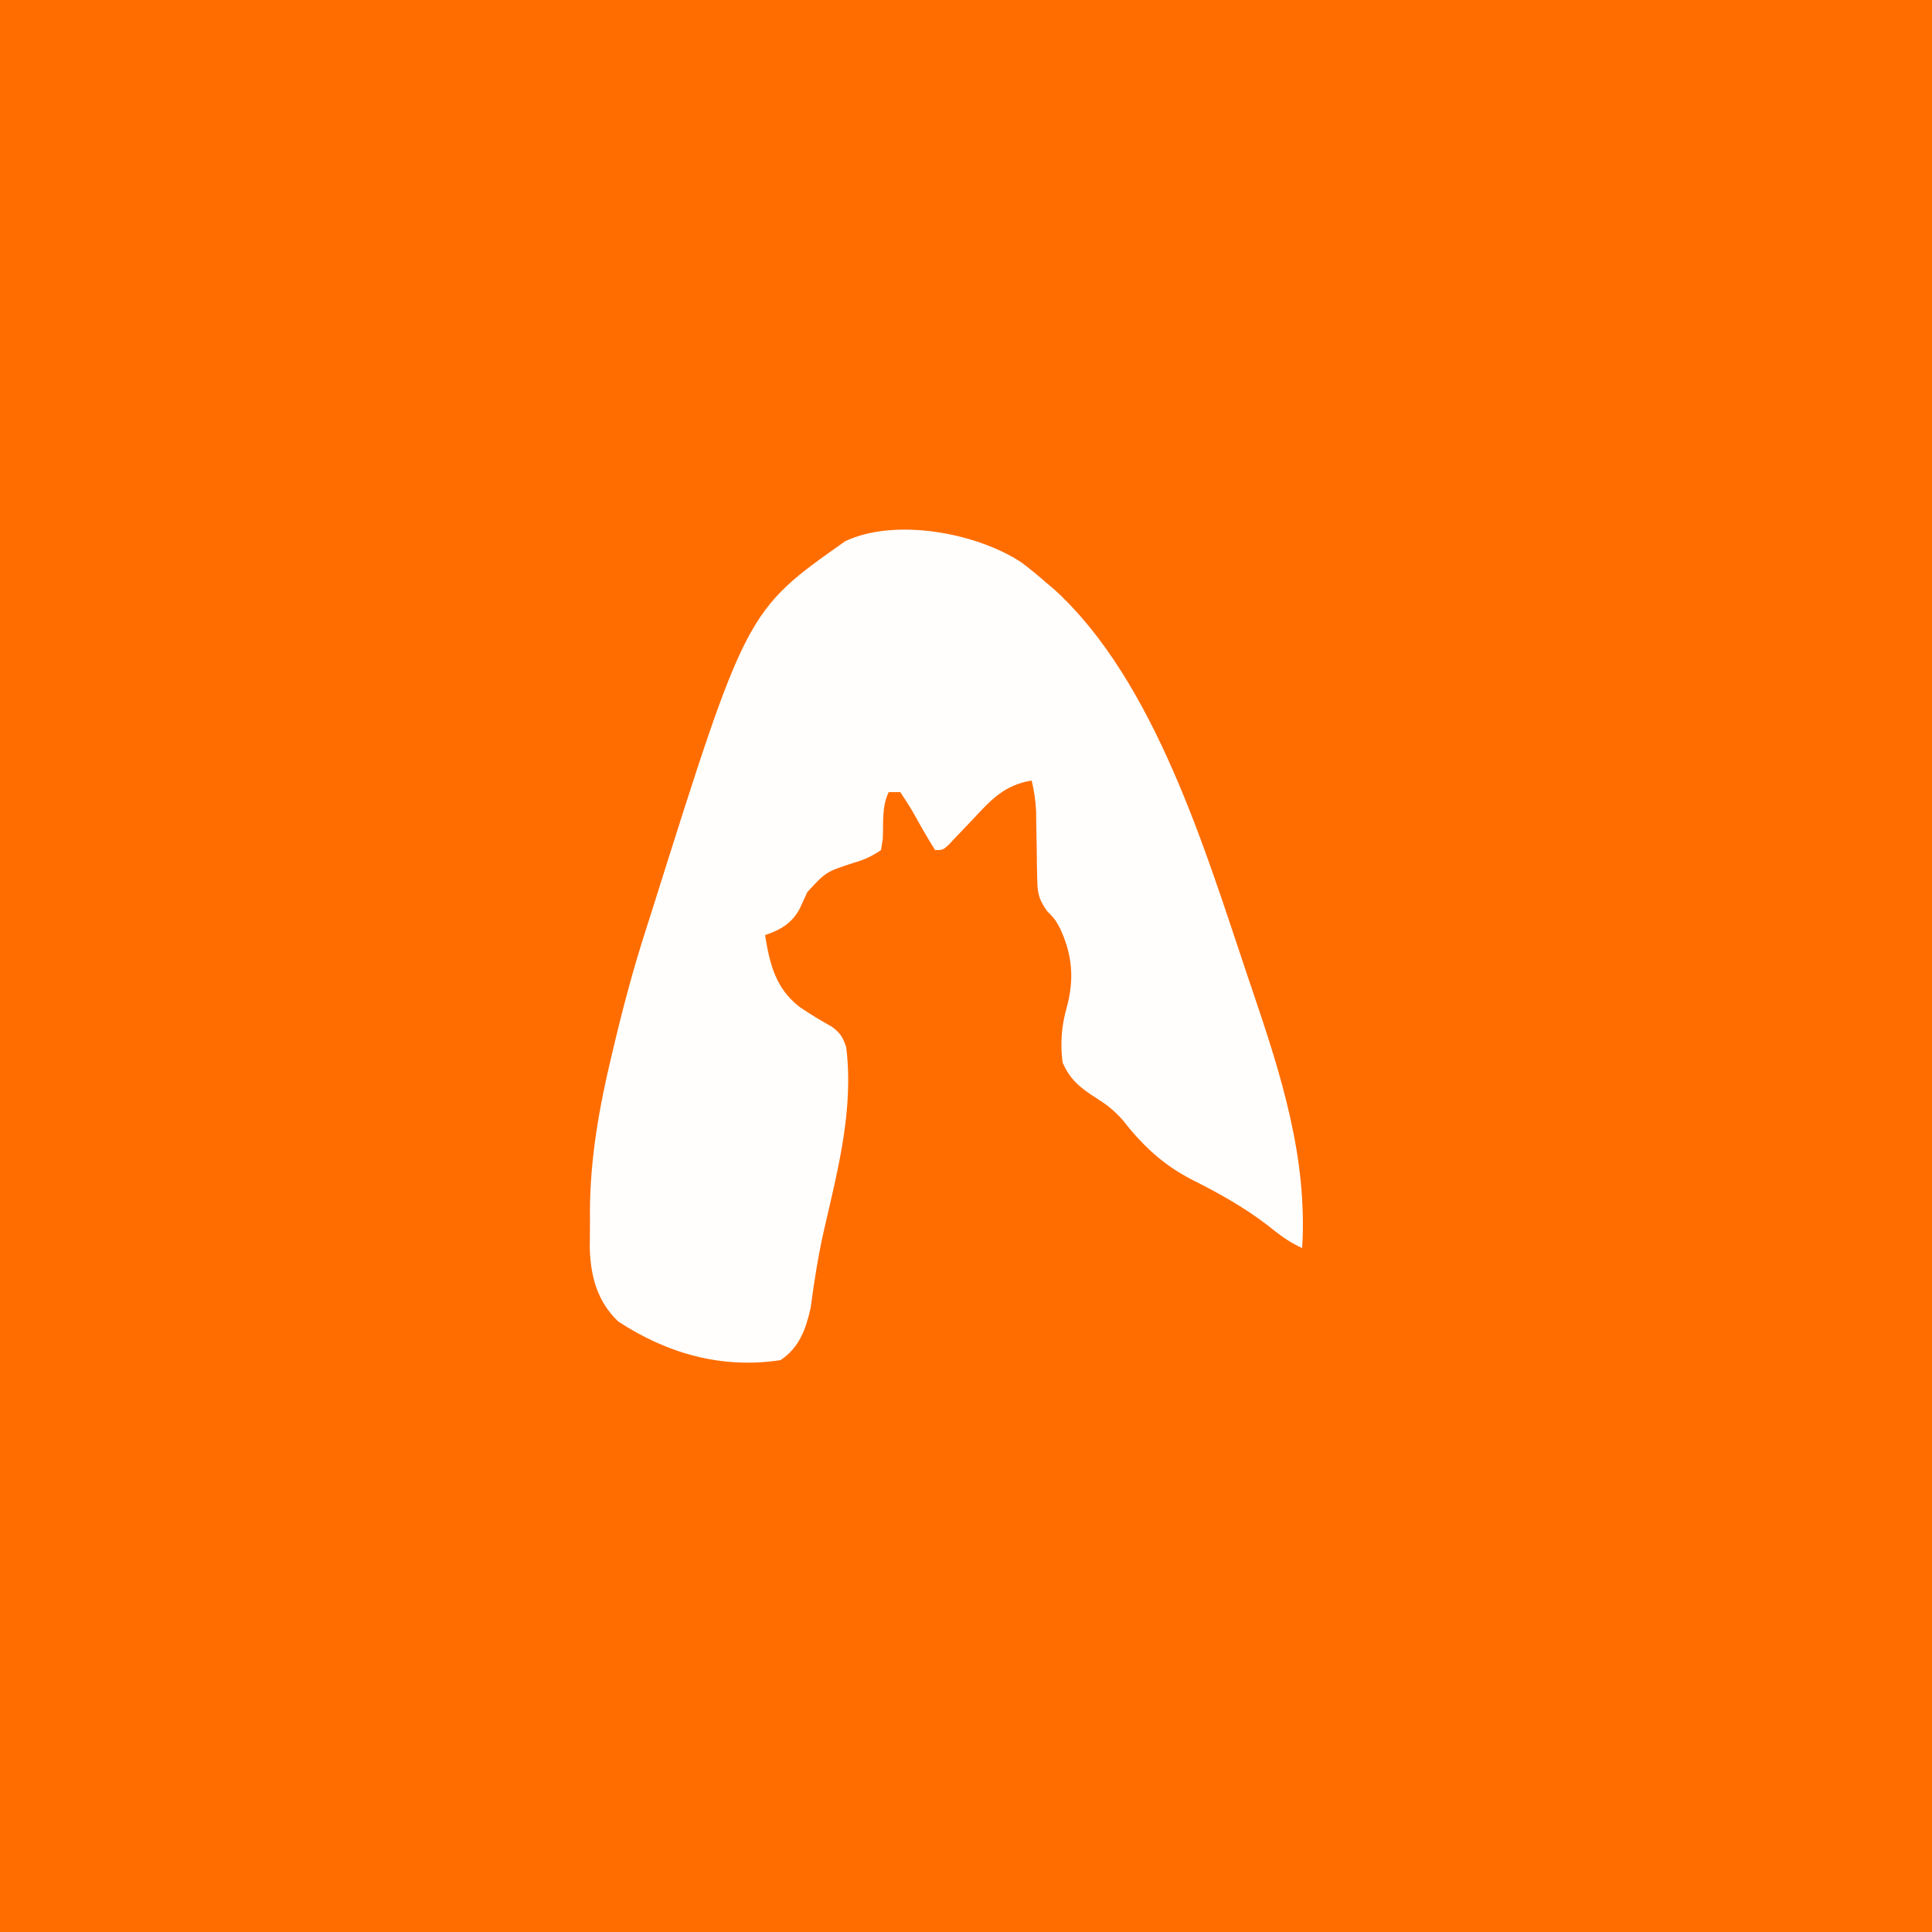 <?xml version="1.0" encoding="UTF-8"?>
<svg version="1.1" xmlns="http://www.w3.org/2000/svg" width="500" height="500">
<rect width="100%" height="100%" fill="#333333" stroke="none"/>
<path d="M0 0 C165 0 330 0 500 0 C500 165 500 330 500 500 C335 500 170 500 0 500 C0 335 0 170 0 0 Z " fill="#FF6D00" transform="translate(0,0)"/>
<path d="M0 0 C2.296 1.727 4.47 3.534 6.629 5.43 C7.212 5.918 7.794 6.407 8.395 6.91 C34.57 30.701 47.663 74.87 58.629 107.43 C58.994 108.501 59.358 109.571 59.734 110.675 C67.179 132.656 74.042 154.009 72.629 177.43 C69.196 175.896 66.553 173.843 63.629 171.492 C57.42 166.736 50.817 163.099 43.836 159.588 C36.494 155.766 31.265 150.809 26.191 144.305 C23.853 141.681 21.995 140.271 19.066 138.43 C15.114 135.874 12.585 133.851 10.629 129.43 C10.004 124.608 10.323 120.105 11.629 115.43 C13.708 107.941 13.21 101.547 9.895 94.535 C8.642 92.298 8.642 92.298 6.586 90.173 C4.296 86.963 4.11 85.328 4.055 81.43 C4.027 80.295 3.999 79.161 3.971 77.992 C3.961 76.817 3.951 75.641 3.941 74.43 C3.899 72.096 3.854 69.763 3.805 67.43 C3.788 65.883 3.788 65.883 3.771 64.305 C3.636 61.578 3.24 59.086 2.629 56.43 C-4.479 57.603 -7.887 61.407 -12.684 66.555 C-14.092 68.041 -15.505 69.523 -16.922 71 C-17.537 71.658 -18.152 72.315 -18.786 72.993 C-20.371 74.43 -20.371 74.43 -22.371 74.43 C-24.361 71.258 -26.197 68.038 -28.006 64.762 C-29.05 62.938 -30.204 61.177 -31.371 59.43 C-32.361 59.43 -33.351 59.43 -34.371 59.43 C-36.192 63.072 -35.726 67.441 -35.895 71.461 C-36.052 72.441 -36.209 73.42 -36.371 74.43 C-39.022 76.197 -40.71 76.932 -43.684 77.805 C-50.623 80.076 -50.623 80.076 -55.449 85.324 C-56.102 86.72 -56.742 88.121 -57.371 89.527 C-59.387 93.362 -62.382 95.1 -66.371 96.43 C-65.14 104.061 -63.643 110.245 -57.348 115.094 C-54.661 116.91 -51.907 118.585 -49.07 120.156 C-46.878 121.799 -46.26 122.82 -45.371 125.43 C-43.395 141.574 -47.52 157.08 -51.104 172.69 C-52.622 179.374 -53.674 186.08 -54.57 192.871 C-55.83 198.469 -57.511 203.19 -62.371 206.43 C-77.542 208.756 -91.679 204.753 -104.371 196.43 C-109.784 191.288 -111.525 184.748 -111.734 177.488 C-111.733 175.281 -111.716 173.074 -111.684 170.867 C-111.687 169.789 -111.69 168.711 -111.693 167.6 C-111.605 153.995 -109.282 140.938 -106.121 127.742 C-105.967 127.093 -105.813 126.443 -105.654 125.774 C-103.195 115.422 -100.493 105.185 -97.221 95.061 C-96.616 93.187 -96.019 91.31 -95.428 89.432 C-71.193 12.509 -71.193 12.509 -45.621 -5.508 C-32.692 -11.613 -11.62 -7.696 0 0 Z " fill="#FFFEFD" transform="translate(264.371,145.57)"/>
</svg>
